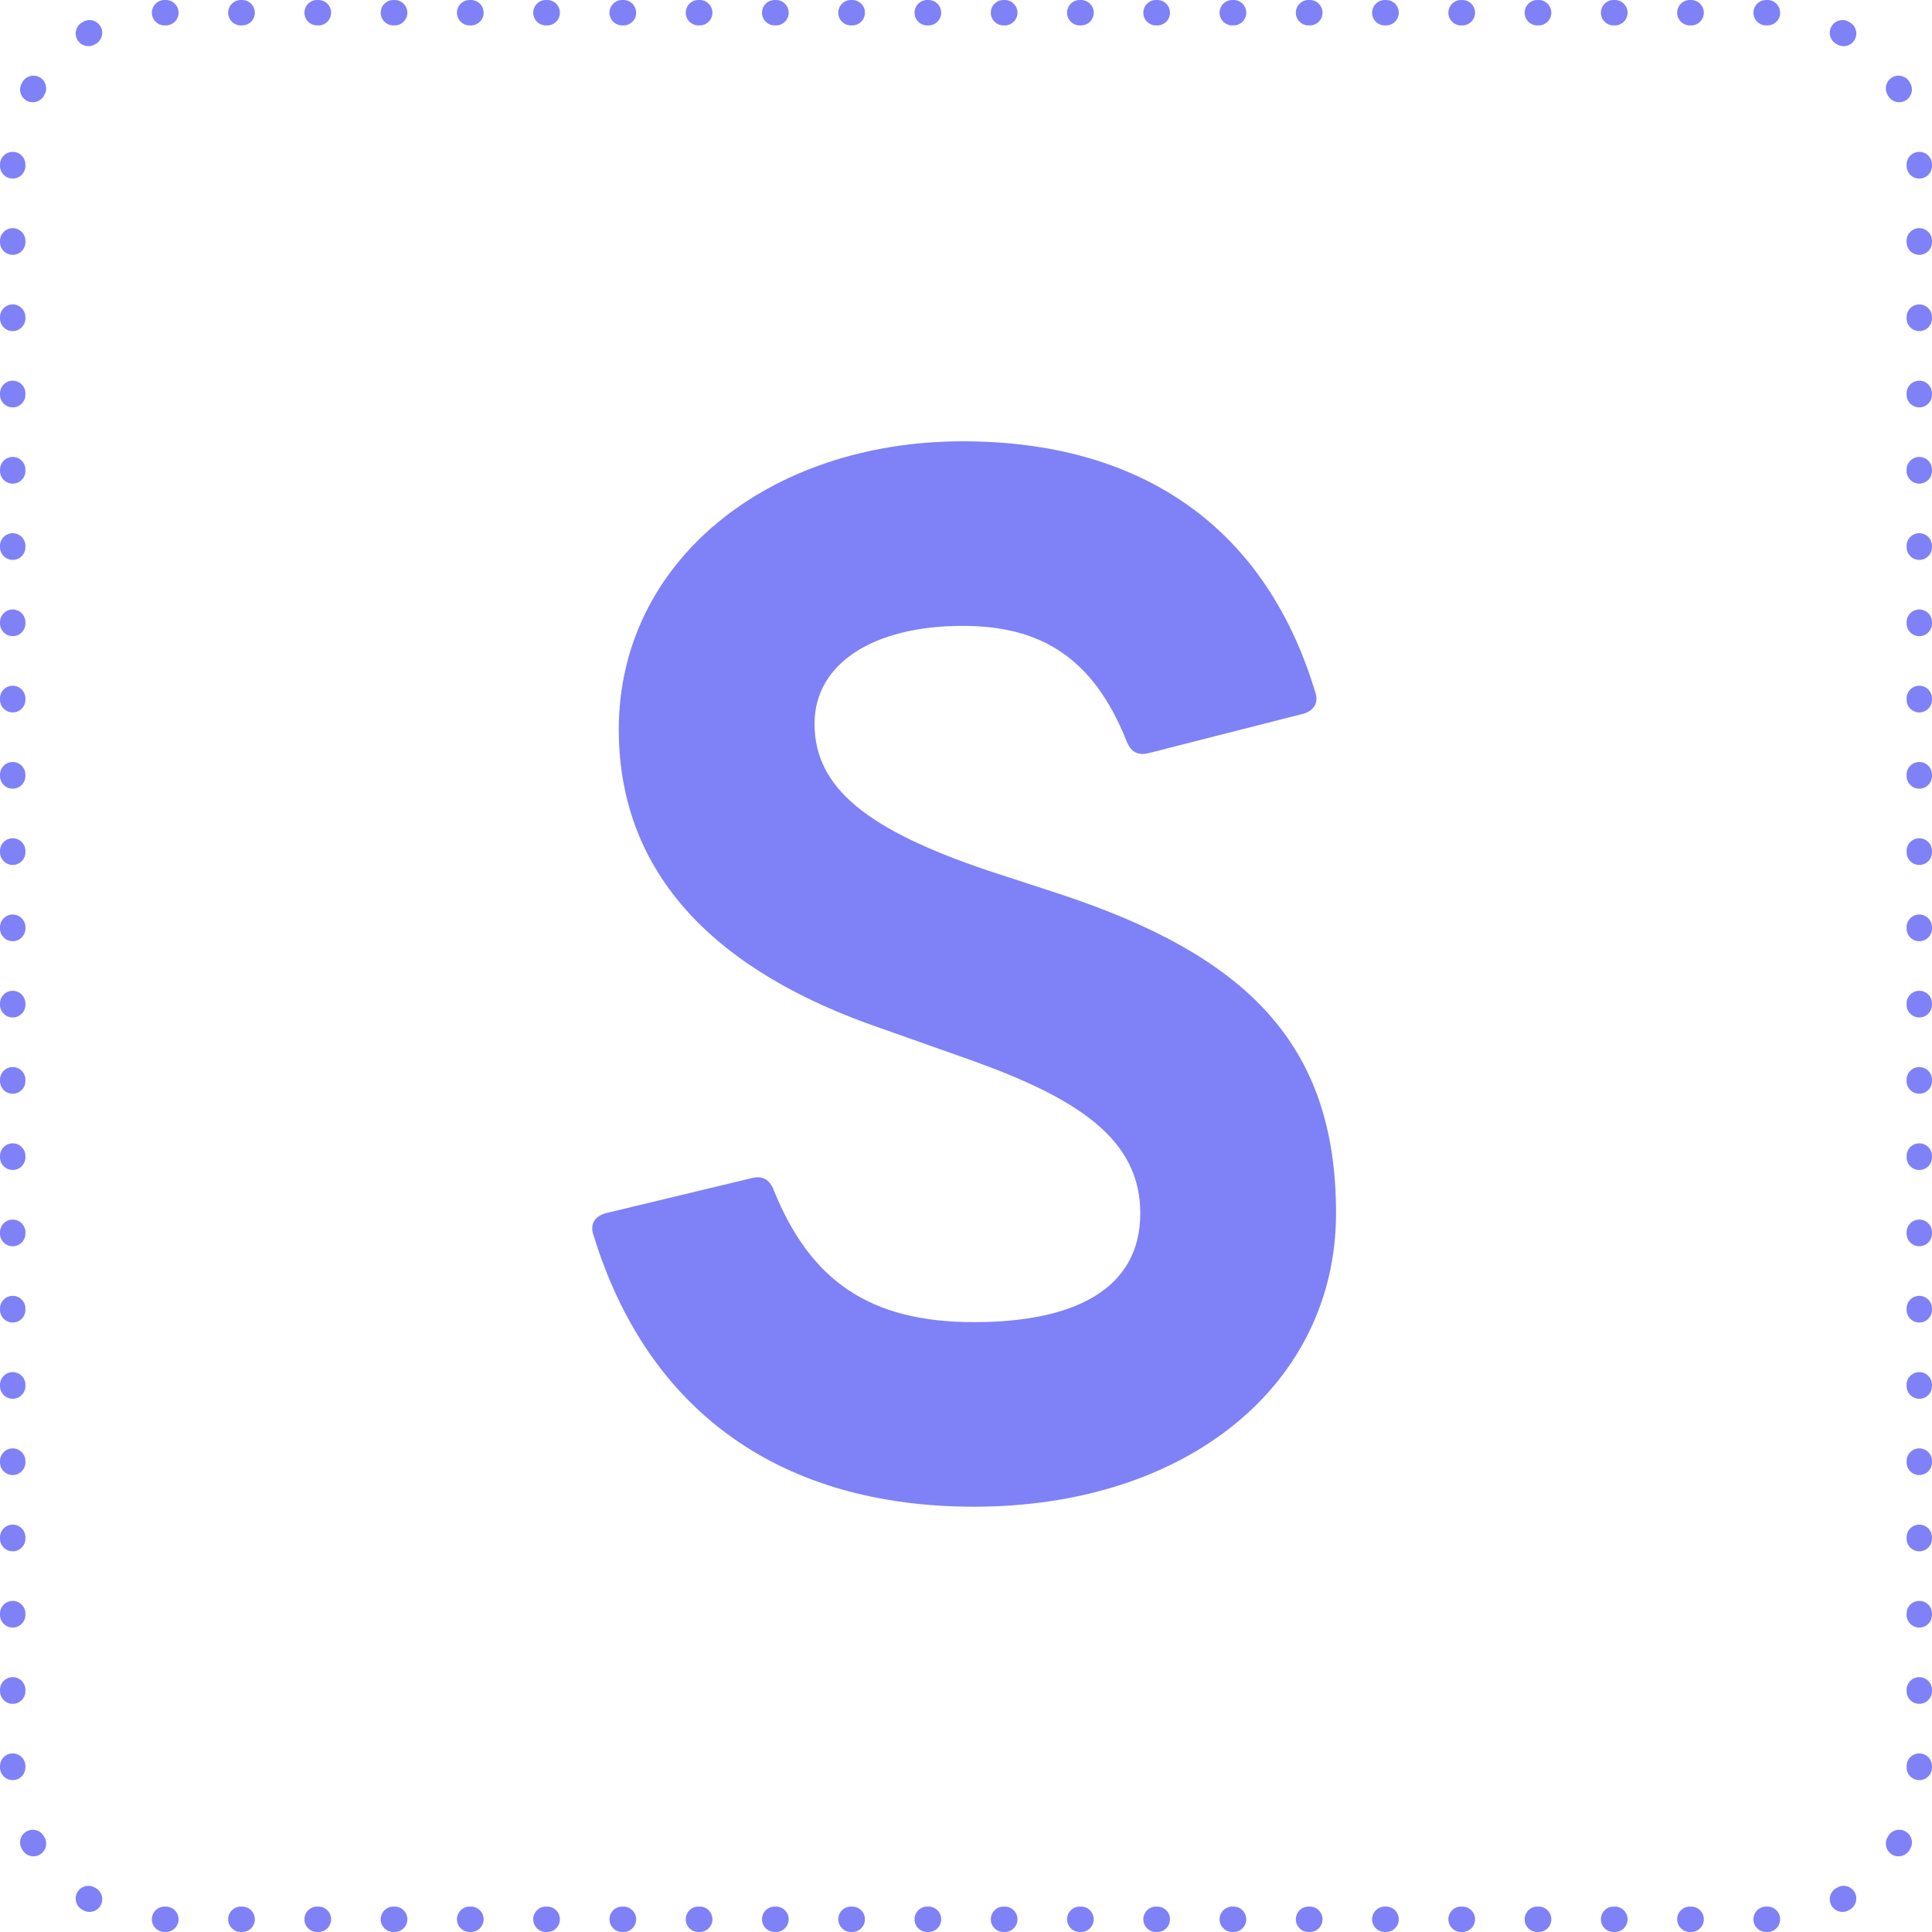 <svg width="152" height="152" viewBox="0 0 152 152" fill="none" xmlns="http://www.w3.org/2000/svg">
<path fill-rule="evenodd" clip-rule="evenodd" d="M13 2L12.952 2C12.4 2.002 11.951 1.557 11.948 1.004C11.946 0.452 12.392 0.002 12.944 0L13 0H13.049C13.601 0 14.049 0.448 14.049 1C14.049 1.552 13.601 2 13.049 2H13ZM17.951 1C17.951 0.448 18.398 0 18.951 0H19.049C19.602 0 20.049 0.448 20.049 1C20.049 1.552 19.602 2 19.049 2H18.951C18.398 2 17.951 1.552 17.951 1ZM23.951 1C23.951 0.448 24.398 0 24.951 0H25.049C25.602 0 26.049 0.448 26.049 1C26.049 1.552 25.602 2 25.049 2H24.951C24.398 2 23.951 1.552 23.951 1ZM29.951 1C29.951 0.448 30.398 0 30.951 0H31.049C31.602 0 32.049 0.448 32.049 1C32.049 1.552 31.602 2 31.049 2H30.951C30.398 2 29.951 1.552 29.951 1ZM35.951 1C35.951 0.448 36.398 0 36.951 0H37.049C37.602 0 38.049 0.448 38.049 1C38.049 1.552 37.602 2 37.049 2H36.951C36.398 2 35.951 1.552 35.951 1ZM41.951 1C41.951 0.448 42.398 0 42.951 0H43.049C43.602 0 44.049 0.448 44.049 1C44.049 1.552 43.602 2 43.049 2H42.951C42.398 2 41.951 1.552 41.951 1ZM47.951 1C47.951 0.448 48.398 0 48.951 0H49.049C49.602 0 50.049 0.448 50.049 1C50.049 1.552 49.602 2 49.049 2H48.951C48.398 2 47.951 1.552 47.951 1ZM53.951 1C53.951 0.448 54.398 0 54.951 0H55.049C55.602 0 56.049 0.448 56.049 1C56.049 1.552 55.602 2 55.049 2H54.951C54.398 2 53.951 1.552 53.951 1ZM59.951 1C59.951 0.448 60.398 0 60.951 0H61.049C61.602 0 62.049 0.448 62.049 1C62.049 1.552 61.602 2 61.049 2H60.951C60.398 2 59.951 1.552 59.951 1ZM65.951 1C65.951 0.448 66.398 0 66.951 0H67.049C67.602 0 68.049 0.448 68.049 1C68.049 1.552 67.602 2 67.049 2H66.951C66.398 2 65.951 1.552 65.951 1ZM71.951 1C71.951 0.448 72.398 0 72.951 0H73.049C73.602 0 74.049 0.448 74.049 1C74.049 1.552 73.602 2 73.049 2H72.951C72.398 2 71.951 1.552 71.951 1ZM77.951 1C77.951 0.448 78.398 0 78.951 0H79.049C79.602 0 80.049 0.448 80.049 1C80.049 1.552 79.602 2 79.049 2H78.951C78.398 2 77.951 1.552 77.951 1ZM83.951 1C83.951 0.448 84.398 0 84.951 0H85.049C85.602 0 86.049 0.448 86.049 1C86.049 1.552 85.602 2 85.049 2H84.951C84.398 2 83.951 1.552 83.951 1ZM89.951 1C89.951 0.448 90.398 0 90.951 0H91.049C91.602 0 92.049 0.448 92.049 1C92.049 1.552 91.602 2 91.049 2H90.951C90.398 2 89.951 1.552 89.951 1ZM95.951 1C95.951 0.448 96.398 0 96.951 0H97.049C97.602 0 98.049 0.448 98.049 1C98.049 1.552 97.602 2 97.049 2H96.951C96.398 2 95.951 1.552 95.951 1ZM101.951 1C101.951 0.448 102.399 0 102.951 0H103.049C103.601 0 104.049 0.448 104.049 1C104.049 1.552 103.601 2 103.049 2H102.951C102.399 2 101.951 1.552 101.951 1ZM107.951 1C107.951 0.448 108.399 0 108.951 0H109.049C109.601 0 110.049 0.448 110.049 1C110.049 1.552 109.601 2 109.049 2H108.951C108.399 2 107.951 1.552 107.951 1ZM113.951 1C113.951 0.448 114.399 0 114.951 0H115.049C115.601 0 116.049 0.448 116.049 1C116.049 1.552 115.601 2 115.049 2H114.951C114.399 2 113.951 1.552 113.951 1ZM119.951 1C119.951 0.448 120.399 0 120.951 0H121.049C121.601 0 122.049 0.448 122.049 1C122.049 1.552 121.601 2 121.049 2H120.951C120.399 2 119.951 1.552 119.951 1ZM125.951 1C125.951 0.448 126.399 0 126.951 0H127.049C127.601 0 128.049 0.448 128.049 1C128.049 1.552 127.601 2 127.049 2H126.951C126.399 2 125.951 1.552 125.951 1ZM131.951 1C131.951 0.448 132.399 0 132.951 0H133.049C133.601 0 134.049 0.448 134.049 1C134.049 1.552 133.601 2 133.049 2H132.951C132.399 2 131.951 1.552 131.951 1ZM137.951 1C137.951 0.448 138.399 0 138.951 0H139L139.056 0C139.608 0.002 140.054 0.452 140.052 1.004C140.049 1.557 139.6 2.002 139.048 2L139 2H138.951C138.399 2 137.951 1.552 137.951 1ZM7.911 2.083C8.186 2.562 8.02 3.173 7.541 3.448C7.513 3.464 7.486 3.479 7.459 3.495C6.982 3.774 6.37 3.613 6.091 3.136C5.812 2.659 5.973 2.047 6.45 1.768C6.482 1.75 6.514 1.731 6.547 1.713C7.026 1.438 7.637 1.604 7.911 2.083ZM144.089 2.083C144.363 1.604 144.974 1.438 145.453 1.713C145.486 1.731 145.518 1.75 145.55 1.768C146.027 2.047 146.188 2.659 145.909 3.136C145.63 3.613 145.018 3.774 144.541 3.495C144.514 3.479 144.487 3.464 144.459 3.448C143.98 3.173 143.814 2.562 144.089 2.083ZM3.136 6.091C3.613 6.37 3.774 6.982 3.495 7.459C3.479 7.486 3.464 7.513 3.448 7.541C3.173 8.02 2.562 8.186 2.083 7.911C1.604 7.637 1.438 7.026 1.713 6.547C1.731 6.514 1.75 6.482 1.768 6.45C2.047 5.973 2.659 5.812 3.136 6.091ZM148.864 6.091C149.34 5.812 149.953 5.973 150.232 6.45C150.25 6.482 150.269 6.514 150.287 6.547C150.562 7.026 150.396 7.637 149.917 7.911C149.438 8.186 148.827 8.02 148.552 7.541C148.536 7.513 148.521 7.486 148.505 7.459C148.226 6.982 148.387 6.37 148.864 6.091ZM1.004 11.948C1.557 11.951 2.002 12.4 2 12.952L2 13V13.049C2 13.601 1.552 14.049 1 14.049C0.448 14.049 0 13.601 0 13.049V13L0 12.944C0.002 12.392 0.452 11.946 1.004 11.948ZM150.996 11.948C151.548 11.946 151.998 12.392 152 12.944L152 13V13.049C152 13.601 151.552 14.049 151 14.049C150.448 14.049 150 13.601 150 13.049V13L150 12.952C149.998 12.4 150.443 11.951 150.996 11.948ZM1 17.951C1.552 17.951 2 18.398 2 18.951V19.049C2 19.602 1.552 20.049 1 20.049C0.448 20.049 0 19.602 0 19.049V18.951C0 18.398 0.448 17.951 1 17.951ZM151 17.951C151.552 17.951 152 18.398 152 18.951V19.049C152 19.602 151.552 20.049 151 20.049C150.448 20.049 150 19.602 150 19.049V18.951C150 18.398 150.448 17.951 151 17.951ZM151 23.951C151.552 23.951 152 24.398 152 24.951V25.049C152 25.602 151.552 26.049 151 26.049C150.448 26.049 150 25.602 150 25.049V24.951C150 24.398 150.448 23.951 151 23.951ZM1 23.951C1.552 23.951 2 24.398 2 24.951V25.049C2 25.602 1.552 26.049 1 26.049C0.448 26.049 0 25.602 0 25.049V24.951C0 24.398 0.448 23.951 1 23.951ZM1 29.951C1.552 29.951 2 30.398 2 30.951V31.049C2 31.602 1.552 32.049 1 32.049C0.448 32.049 0 31.602 0 31.049V30.951C0 30.398 0.448 29.951 1 29.951ZM151 29.951C151.552 29.951 152 30.398 152 30.951V31.049C152 31.602 151.552 32.049 151 32.049C150.448 32.049 150 31.602 150 31.049V30.951C150 30.398 150.448 29.951 151 29.951ZM1 35.951C1.552 35.951 2 36.398 2 36.951V37.049C2 37.602 1.552 38.049 1 38.049C0.448 38.049 0 37.602 0 37.049V36.951C0 36.398 0.448 35.951 1 35.951ZM151 35.951C151.552 35.951 152 36.398 152 36.951V37.049C152 37.602 151.552 38.049 151 38.049C150.448 38.049 150 37.602 150 37.049V36.951C150 36.398 150.448 35.951 151 35.951ZM1 41.951C1.552 41.951 2 42.398 2 42.951V43.049C2 43.602 1.552 44.049 1 44.049C0.448 44.049 0 43.602 0 43.049V42.951C0 42.398 0.448 41.951 1 41.951ZM151 41.951C151.552 41.951 152 42.398 152 42.951V43.049C152 43.602 151.552 44.049 151 44.049C150.448 44.049 150 43.602 150 43.049V42.951C150 42.398 150.448 41.951 151 41.951ZM1 47.951C1.552 47.951 2 48.398 2 48.951V49.049C2 49.602 1.552 50.049 1 50.049C0.448 50.049 0 49.602 0 49.049V48.951C0 48.398 0.448 47.951 1 47.951ZM151 47.951C151.552 47.951 152 48.398 152 48.951V49.049C152 49.602 151.552 50.049 151 50.049C150.448 50.049 150 49.602 150 49.049V48.951C150 48.398 150.448 47.951 151 47.951ZM1 53.951C1.552 53.951 2 54.398 2 54.951V55.049C2 55.602 1.552 56.049 1 56.049C0.448 56.049 0 55.602 0 55.049V54.951C0 54.398 0.448 53.951 1 53.951ZM151 53.951C151.552 53.951 152 54.398 152 54.951V55.049C152 55.602 151.552 56.049 151 56.049C150.448 56.049 150 55.602 150 55.049V54.951C150 54.398 150.448 53.951 151 53.951ZM1 59.951C1.552 59.951 2 60.398 2 60.951V61.049C2 61.602 1.552 62.049 1 62.049C0.448 62.049 0 61.602 0 61.049V60.951C0 60.398 0.448 59.951 1 59.951ZM151 59.951C151.552 59.951 152 60.398 152 60.951V61.049C152 61.602 151.552 62.049 151 62.049C150.448 62.049 150 61.602 150 61.049V60.951C150 60.398 150.448 59.951 151 59.951ZM1 65.951C1.552 65.951 2 66.398 2 66.951V67.049C2 67.602 1.552 68.049 1 68.049C0.448 68.049 0 67.602 0 67.049V66.951C0 66.398 0.448 65.951 1 65.951ZM151 65.951C151.552 65.951 152 66.398 152 66.951V67.049C152 67.602 151.552 68.049 151 68.049C150.448 68.049 150 67.602 150 67.049V66.951C150 66.398 150.448 65.951 151 65.951ZM1 71.951C1.552 71.951 2 72.398 2 72.951V73.049C2 73.602 1.552 74.049 1 74.049C0.448 74.049 0 73.602 0 73.049V72.951C0 72.398 0.448 71.951 1 71.951ZM151 71.951C151.552 71.951 152 72.398 152 72.951V73.049C152 73.602 151.552 74.049 151 74.049C150.448 74.049 150 73.602 150 73.049V72.951C150 72.398 150.448 71.951 151 71.951ZM1 77.951C1.552 77.951 2 78.398 2 78.951V79.049C2 79.602 1.552 80.049 1 80.049C0.448 80.049 0 79.602 0 79.049V78.951C0 78.398 0.448 77.951 1 77.951ZM151 77.951C151.552 77.951 152 78.398 152 78.951V79.049C152 79.602 151.552 80.049 151 80.049C150.448 80.049 150 79.602 150 79.049V78.951C150 78.398 150.448 77.951 151 77.951ZM1 83.951C1.552 83.951 2 84.398 2 84.951V85.049C2 85.602 1.552 86.049 1 86.049C0.448 86.049 0 85.602 0 85.049V84.951C0 84.398 0.448 83.951 1 83.951ZM151 83.951C151.552 83.951 152 84.398 152 84.951V85.049C152 85.602 151.552 86.049 151 86.049C150.448 86.049 150 85.602 150 85.049V84.951C150 84.398 150.448 83.951 151 83.951ZM1 89.951C1.552 89.951 2 90.398 2 90.951V91.049C2 91.602 1.552 92.049 1 92.049C0.448 92.049 0 91.602 0 91.049V90.951C0 90.398 0.448 89.951 1 89.951ZM151 89.951C151.552 89.951 152 90.398 152 90.951V91.049C152 91.602 151.552 92.049 151 92.049C150.448 92.049 150 91.602 150 91.049V90.951C150 90.398 150.448 89.951 151 89.951ZM1 95.951C1.552 95.951 2 96.398 2 96.951V97.049C2 97.602 1.552 98.049 1 98.049C0.448 98.049 0 97.602 0 97.049V96.951C0 96.398 0.448 95.951 1 95.951ZM151 95.951C151.552 95.951 152 96.398 152 96.951V97.049C152 97.602 151.552 98.049 151 98.049C150.448 98.049 150 97.602 150 97.049V96.951C150 96.398 150.448 95.951 151 95.951ZM1 101.951C1.552 101.951 2 102.399 2 102.951V103.049C2 103.601 1.552 104.049 1 104.049C0.448 104.049 0 103.601 0 103.049V102.951C0 102.399 0.448 101.951 1 101.951ZM151 101.951C151.552 101.951 152 102.399 152 102.951V103.049C152 103.601 151.552 104.049 151 104.049C150.448 104.049 150 103.601 150 103.049V102.951C150 102.399 150.448 101.951 151 101.951ZM1 107.951C1.552 107.951 2 108.399 2 108.951V109.049C2 109.601 1.552 110.049 1 110.049C0.448 110.049 0 109.601 0 109.049V108.951C0 108.399 0.448 107.951 1 107.951ZM151 107.951C151.552 107.951 152 108.399 152 108.951V109.049C152 109.601 151.552 110.049 151 110.049C150.448 110.049 150 109.601 150 109.049V108.951C150 108.399 150.448 107.951 151 107.951ZM1 113.951C1.552 113.951 2 114.399 2 114.951V115.049C2 115.601 1.552 116.049 1 116.049C0.448 116.049 0 115.601 0 115.049V114.951C0 114.399 0.448 113.951 1 113.951ZM151 113.951C151.552 113.951 152 114.399 152 114.951V115.049C152 115.601 151.552 116.049 151 116.049C150.448 116.049 150 115.601 150 115.049V114.951C150 114.399 150.448 113.951 151 113.951ZM1 119.951C1.552 119.951 2 120.399 2 120.951V121.049C2 121.601 1.552 122.049 1 122.049C0.448 122.049 0 121.601 0 121.049V120.951C0 120.399 0.448 119.951 1 119.951ZM151 119.951C151.552 119.951 152 120.399 152 120.951V121.049C152 121.601 151.552 122.049 151 122.049C150.448 122.049 150 121.601 150 121.049V120.951C150 120.399 150.448 119.951 151 119.951ZM1 125.951C1.552 125.951 2 126.399 2 126.951V127.049C2 127.601 1.552 128.049 1 128.049C0.448 128.049 0 127.601 0 127.049V126.951C0 126.399 0.448 125.951 1 125.951ZM151 125.951C151.552 125.951 152 126.399 152 126.951V127.049C152 127.601 151.552 128.049 151 128.049C150.448 128.049 150 127.601 150 127.049V126.951C150 126.399 150.448 125.951 151 125.951ZM1 131.951C1.552 131.951 2 132.399 2 132.951V133.049C2 133.601 1.552 134.049 1 134.049C0.448 134.049 0 133.601 0 133.049V132.951C0 132.399 0.448 131.951 1 131.951ZM151 131.951C151.552 131.951 152 132.399 152 132.951V133.049C152 133.601 151.552 134.049 151 134.049C150.448 134.049 150 133.601 150 133.049V132.951C150 132.399 150.448 131.951 151 131.951ZM1 137.951C1.552 137.951 2 138.399 2 138.951V139L2 139.048C2.002 139.6 1.557 140.049 1.004 140.052C0.452 140.054 0.002 139.608 0 139.056L0 139V138.951C0 138.399 0.448 137.951 1 137.951ZM151 137.951C151.552 137.951 152 138.399 152 138.951V139L152 139.056C151.998 139.608 151.548 140.054 150.996 140.052C150.443 140.049 149.998 139.6 150 139.048L150 139V138.951C150 138.399 150.448 137.951 151 137.951ZM2.083 144.089C2.562 143.814 3.173 143.98 3.448 144.459C3.464 144.487 3.479 144.514 3.495 144.541C3.774 145.018 3.613 145.63 3.136 145.909C2.659 146.188 2.047 146.027 1.768 145.55C1.75 145.518 1.731 145.486 1.713 145.453C1.438 144.974 1.604 144.363 2.083 144.089ZM149.917 144.089C150.396 144.363 150.562 144.974 150.287 145.453C150.269 145.486 150.25 145.518 150.232 145.55C149.953 146.027 149.34 146.188 148.864 145.909C148.387 145.63 148.226 145.018 148.505 144.541C148.521 144.514 148.536 144.487 148.552 144.459C148.827 143.98 149.438 143.814 149.917 144.089ZM6.091 148.864C6.37 148.387 6.982 148.226 7.459 148.505C7.486 148.521 7.513 148.536 7.541 148.552C8.02 148.827 8.186 149.438 7.911 149.917C7.637 150.396 7.026 150.562 6.547 150.287C6.526 150.276 6.505 150.264 6.485 150.252C6.473 150.245 6.462 150.238 6.45 150.232C5.973 149.953 5.812 149.34 6.091 148.864ZM145.909 148.864C146.188 149.34 146.027 149.953 145.55 150.232C145.532 150.242 145.514 150.253 145.496 150.263C145.482 150.271 145.468 150.279 145.453 150.287C144.974 150.562 144.363 150.396 144.089 149.917C143.814 149.438 143.98 148.827 144.459 148.552C144.487 148.536 144.514 148.521 144.541 148.505C145.018 148.226 145.63 148.387 145.909 148.864ZM11.948 150.996C11.951 150.443 12.4 149.998 12.952 150L13 150H13.049C13.601 150 14.049 150.448 14.049 151C14.049 151.552 13.601 152 13.049 152H13L12.944 152C12.392 151.998 11.946 151.548 11.948 150.996ZM140.052 150.996C140.054 151.548 139.608 151.998 139.056 152L139 152H138.951C138.399 152 137.951 151.552 137.951 151C137.951 150.448 138.399 150 138.951 150H139L139.048 150C139.6 149.998 140.049 150.443 140.052 150.996ZM17.951 151C17.951 150.448 18.398 150 18.951 150H19.049C19.602 150 20.049 150.448 20.049 151C20.049 151.552 19.602 152 19.049 152H18.951C18.398 152 17.951 151.552 17.951 151ZM23.951 151C23.951 150.448 24.398 150 24.951 150H25.049C25.602 150 26.049 150.448 26.049 151C26.049 151.552 25.602 152 25.049 152H24.951C24.398 152 23.951 151.552 23.951 151ZM29.951 151C29.951 150.448 30.398 150 30.951 150H31.049C31.602 150 32.049 150.448 32.049 151C32.049 151.552 31.602 152 31.049 152H30.951C30.398 152 29.951 151.552 29.951 151ZM35.951 151C35.951 150.448 36.398 150 36.951 150H37.049C37.602 150 38.049 150.448 38.049 151C38.049 151.552 37.602 152 37.049 152H36.951C36.398 152 35.951 151.552 35.951 151ZM41.951 151C41.951 150.448 42.398 150 42.951 150H43.049C43.602 150 44.049 150.448 44.049 151C44.049 151.552 43.602 152 43.049 152H42.951C42.398 152 41.951 151.552 41.951 151ZM47.951 151C47.951 150.448 48.398 150 48.951 150H49.049C49.602 150 50.049 150.448 50.049 151C50.049 151.552 49.602 152 49.049 152H48.951C48.398 152 47.951 151.552 47.951 151ZM53.951 151C53.951 150.448 54.398 150 54.951 150H55.049C55.602 150 56.049 150.448 56.049 151C56.049 151.552 55.602 152 55.049 152H54.951C54.398 152 53.951 151.552 53.951 151ZM59.951 151C59.951 150.448 60.398 150 60.951 150H61.049C61.602 150 62.049 150.448 62.049 151C62.049 151.552 61.602 152 61.049 152H60.951C60.398 152 59.951 151.552 59.951 151ZM65.951 151C65.951 150.448 66.398 150 66.951 150H67.049C67.602 150 68.049 150.448 68.049 151C68.049 151.552 67.602 152 67.049 152H66.951C66.398 152 65.951 151.552 65.951 151ZM71.951 151C71.951 150.448 72.398 150 72.951 150H73.049C73.602 150 74.049 150.448 74.049 151C74.049 151.552 73.602 152 73.049 152H72.951C72.398 152 71.951 151.552 71.951 151ZM77.951 151C77.951 150.448 78.398 150 78.951 150H79.049C79.602 150 80.049 150.448 80.049 151C80.049 151.552 79.602 152 79.049 152H78.951C78.398 152 77.951 151.552 77.951 151ZM83.951 151C83.951 150.448 84.398 150 84.951 150H85.049C85.602 150 86.049 150.448 86.049 151C86.049 151.552 85.602 152 85.049 152H84.951C84.398 152 83.951 151.552 83.951 151ZM89.951 151C89.951 150.448 90.398 150 90.951 150H91.049C91.602 150 92.049 150.448 92.049 151C92.049 151.552 91.602 152 91.049 152H90.951C90.398 152 89.951 151.552 89.951 151ZM95.951 151C95.951 150.448 96.398 150 96.951 150H97.049C97.602 150 98.049 150.448 98.049 151C98.049 151.552 97.602 152 97.049 152H96.951C96.398 152 95.951 151.552 95.951 151ZM101.951 151C101.951 150.448 102.399 150 102.951 150H103.049C103.601 150 104.049 150.448 104.049 151C104.049 151.552 103.601 152 103.049 152H102.951C102.399 152 101.951 151.552 101.951 151ZM107.951 151C107.951 150.448 108.399 150 108.951 150H109.049C109.601 150 110.049 150.448 110.049 151C110.049 151.552 109.601 152 109.049 152H108.951C108.399 152 107.951 151.552 107.951 151ZM113.951 151C113.951 150.448 114.399 150 114.951 150H115.049C115.601 150 116.049 150.448 116.049 151C116.049 151.552 115.601 152 115.049 152H114.951C114.399 152 113.951 151.552 113.951 151ZM119.951 151C119.951 150.448 120.399 150 120.951 150H121.049C121.601 150 122.049 150.448 122.049 151C122.049 151.552 121.601 152 121.049 152H120.951C120.399 152 119.951 151.552 119.951 151ZM125.951 151C125.951 150.448 126.399 150 126.951 150H127.049C127.601 150 128.049 150.448 128.049 151C128.049 151.552 127.601 152 127.049 152H126.951C126.399 152 125.951 151.552 125.951 151ZM131.951 151C131.951 150.448 132.399 150 132.951 150H133.049C133.601 150 134.049 150.448 134.049 151C134.049 151.552 133.601 152 133.049 152H132.951C132.399 152 131.951 151.552 131.951 151Z" fill="#7F81F7"/>
<path d="M76.623 118.54C61.553 118.54 50.993 111.17 46.703 97.2C46.373 96.32 46.813 95.66 47.693 95.44L59.133 92.69C60.013 92.47 60.563 92.8 60.893 93.68C63.753 100.72 68.373 104.02 76.623 104.02C84.433 104.02 89.713 101.49 89.713 95.44C89.713 89.61 84.763 86.42 76.513 83.45L69.363 80.92C56.493 76.52 48.683 68.93 48.683 57.38C48.683 44.18 60.453 34.72 75.743 34.72C89.273 34.72 99.393 40.99 103.463 54.41C103.793 55.29 103.353 55.95 102.473 56.17L90.373 59.25C89.493 59.47 88.943 59.14 88.613 58.26C85.973 51.66 81.793 49.24 75.743 49.24C68.703 49.24 64.083 52.21 64.083 56.94C64.083 62 68.263 65.3 77.723 68.49L83.443 70.36C98.073 75.2 105.113 82.13 105.113 95.44C105.113 108.86 93.453 118.54 76.623 118.54Z" fill="#7F81F7"/>
</svg>
